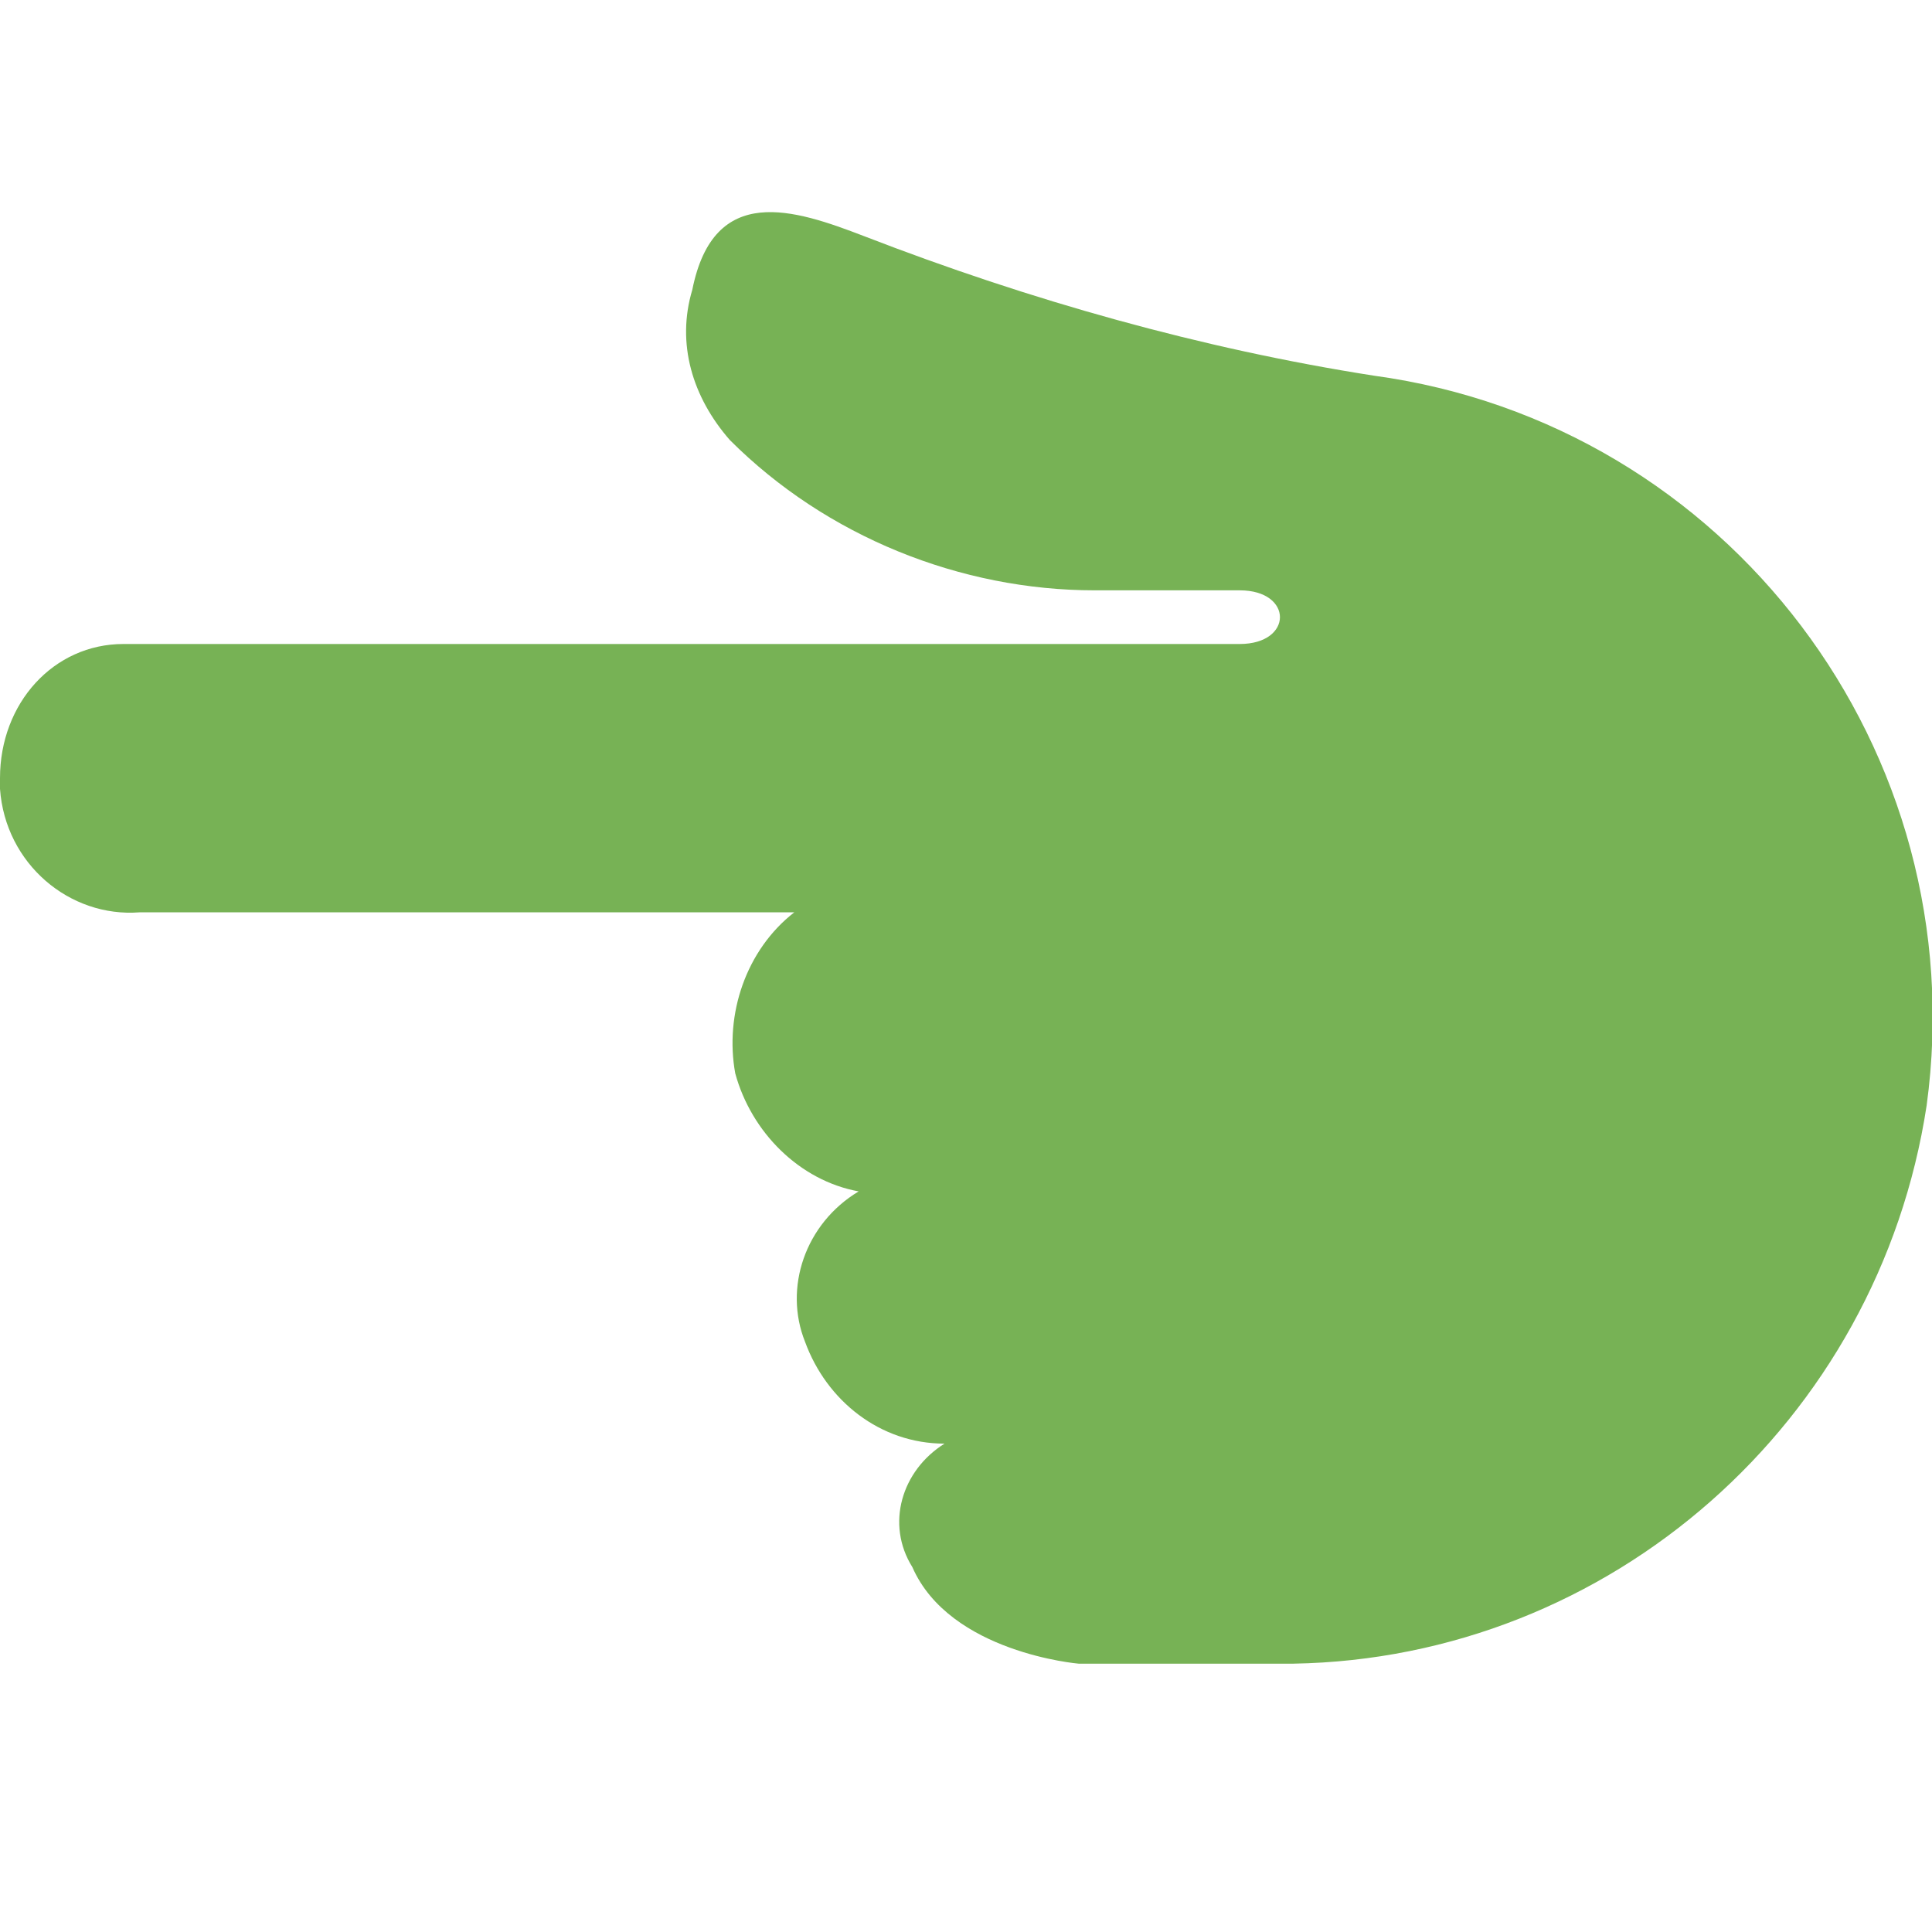 <?xml version="1.0" encoding="utf-8"?>
<!-- Generator: Adobe Illustrator 25.0.0, SVG Export Plug-In . SVG Version: 6.00 Build 0)  -->
<svg version="1.1" id="Ebene_1" xmlns="http://www.w3.org/2000/svg" xmlns:xlink="http://www.w3.org/1999/xlink" x="0px" y="0px"
	 viewBox="0 0 36 36" style="enable-background:new 0 0 36 36;" xml:space="preserve">
<style type="text/css">
	.st0{fill:#77B255;}
	.st1{fill:none;}
</style>
<g id="Ebene_2_1_">
	<g id="Ebene_1-2">
		<path class="st0" d="M20.1,31c0,0-2.4-0.2-3.1-1.8c-0.5-0.8-0.2-1.8,0.6-2.3c-1.2,0-2.2-0.8-2.6-1.9c-0.4-1,0-2.2,1-2.8
			C14.9,22,14,21.1,13.7,20c-0.2-1.1,0.2-2.3,1.1-3H2.6c-1.3,0.1-2.5-0.9-2.6-2.3c0-0.1,0-0.2,0-0.2C0,13.1,1,12,2.3,12
			c0.1,0,0.2,0,0.3,0h20.5c1,0,1-1,0-1h-2.7c-2.5,0-5-1-6.8-2.8c-0.7-0.8-1-1.8-0.7-2.8c0.4-2,1.9-1.5,3.2-1
			c3.1,1.2,6.3,2.1,9.5,2.6c6.6,0.9,11.2,7,10.3,13.6C35,26.5,30,30.9,24.1,31H20.1z"/>
		<rect y="0" class="st1" width="36" height="36"/>
	</g>
</g>
</svg>
